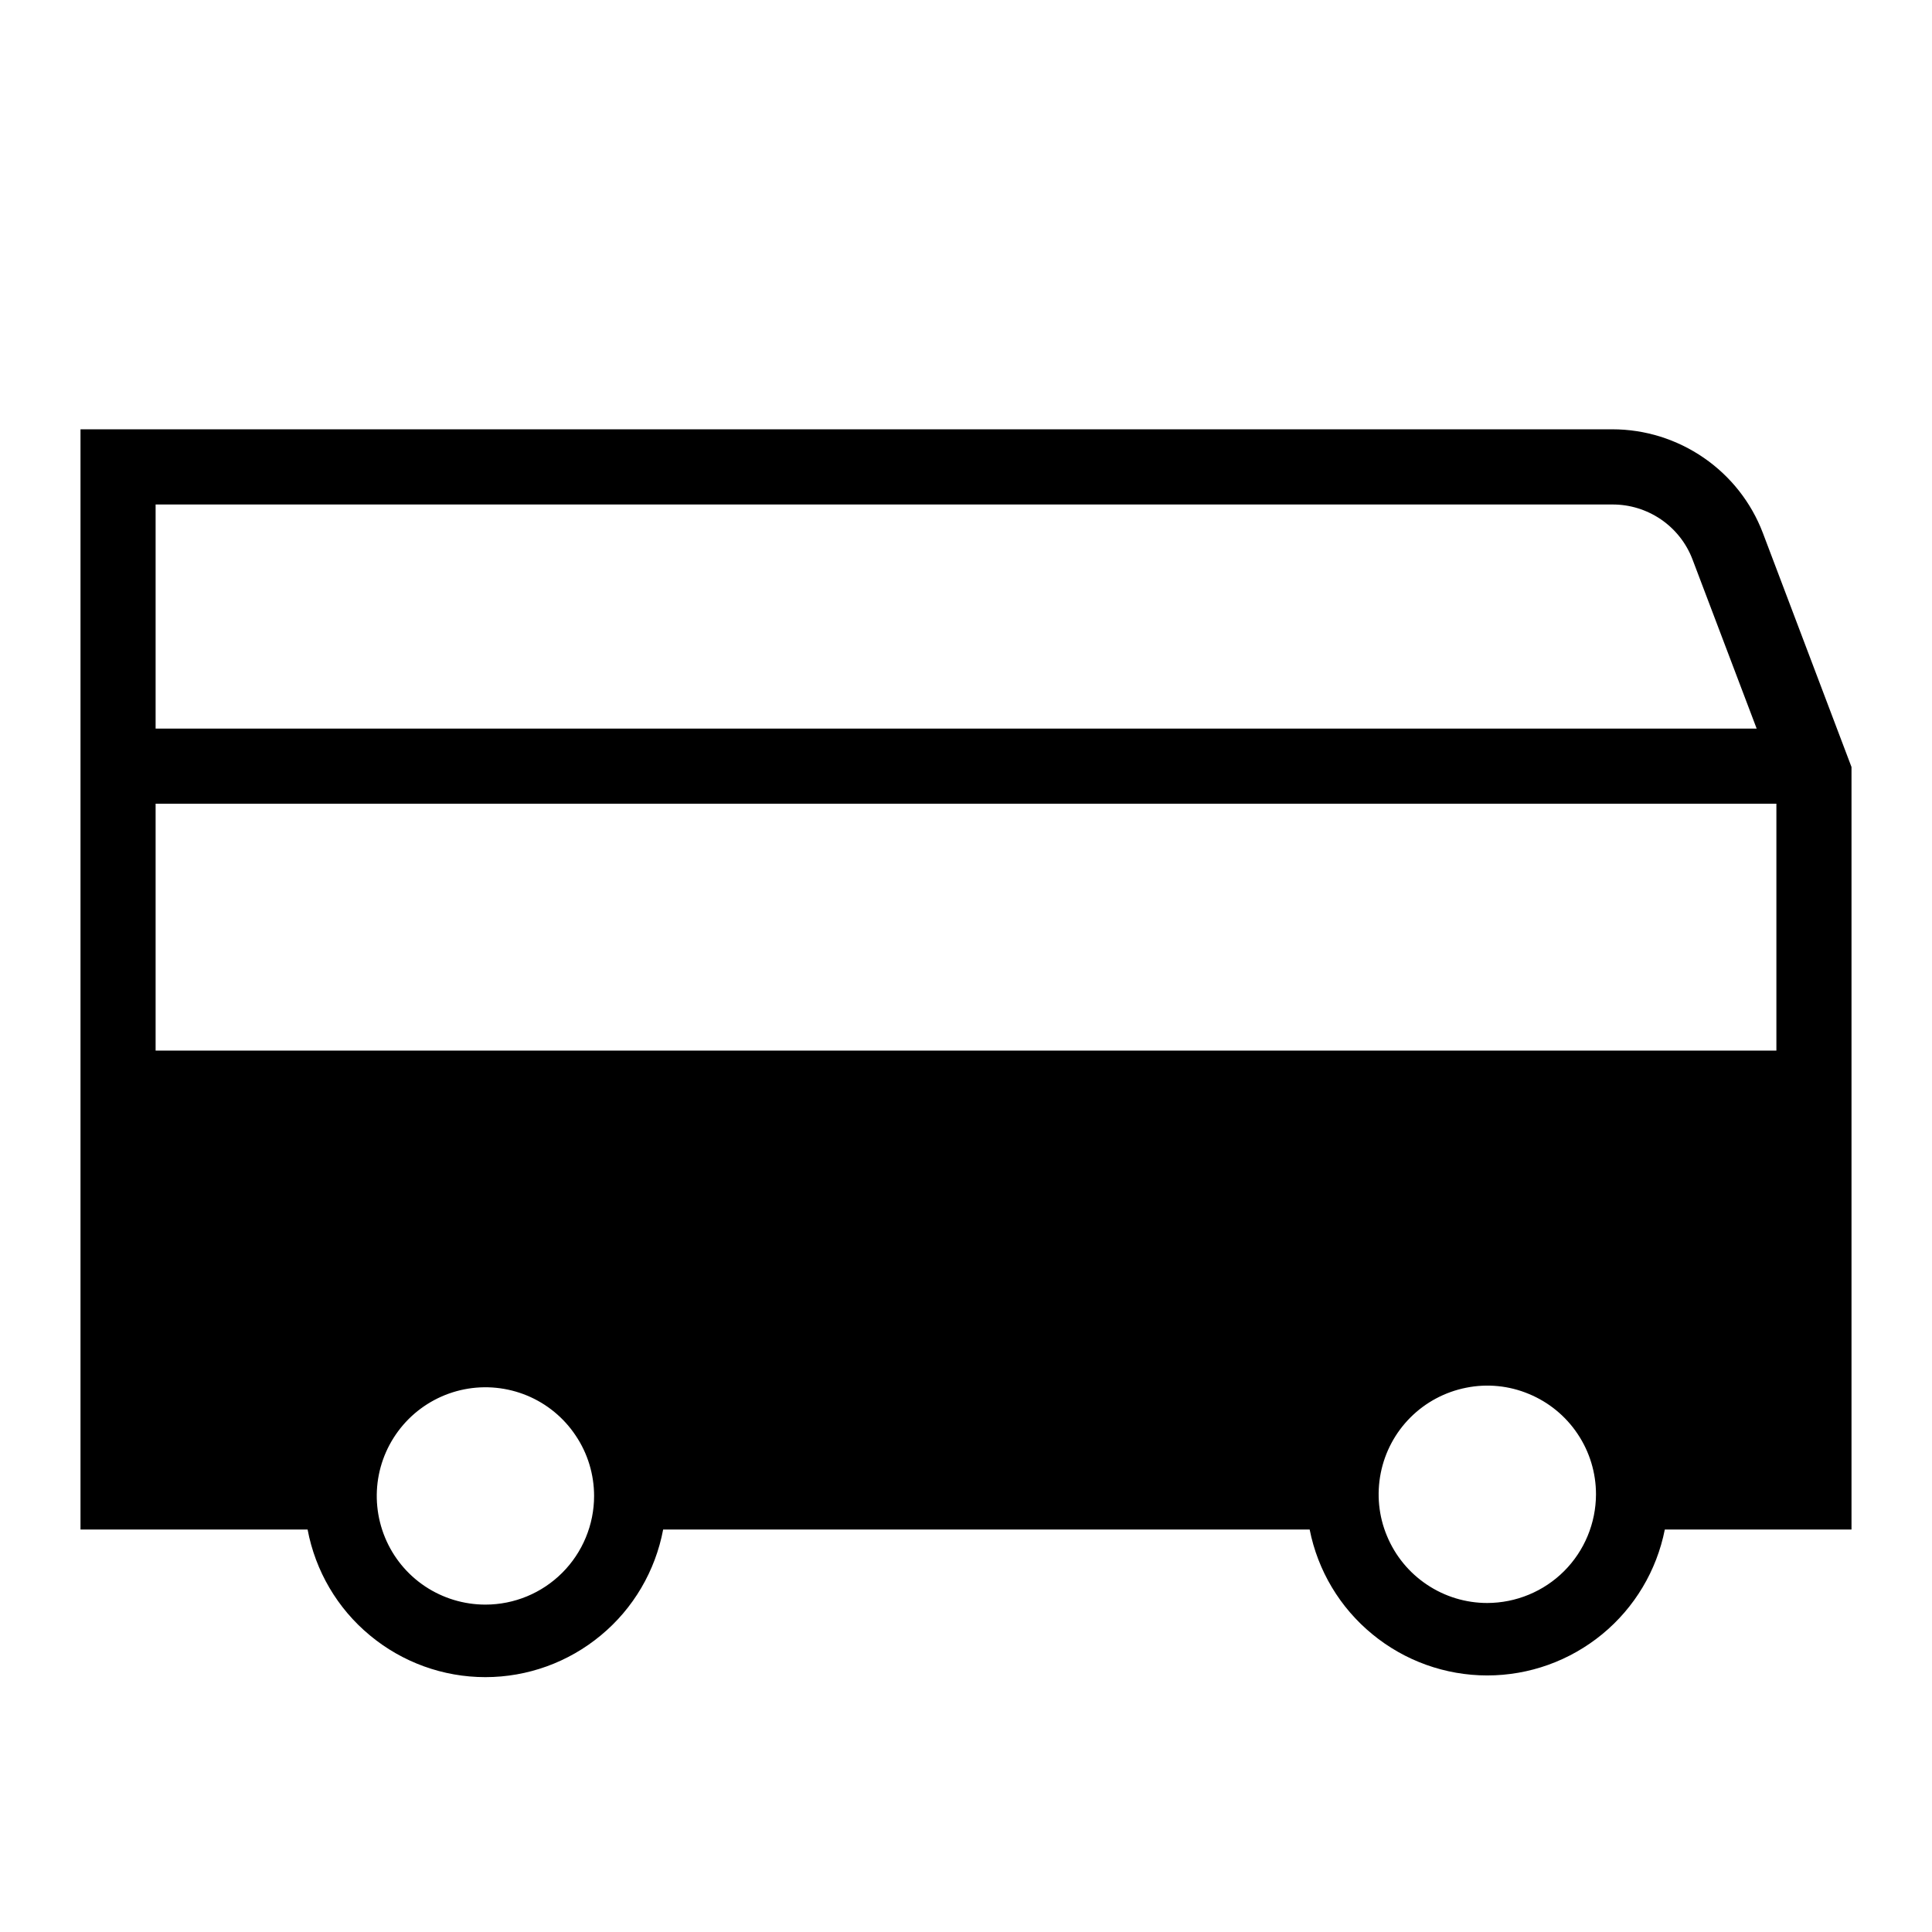 <svg width="24" height="24" viewBox="0 0 24 24" fill="none" xmlns="http://www.w3.org/2000/svg">
<path d="M23 9.528L21.899 6.621C21.755 6.242 21.499 5.917 21.165 5.687C20.831 5.457 20.435 5.333 20.03 5.333H1V19H3.821C3.918 19.515 4.191 19.981 4.595 20.315C4.998 20.65 5.505 20.834 6.029 20.834C6.554 20.834 7.061 20.65 7.464 20.315C7.868 19.981 8.141 19.515 8.238 19H16.269C16.37 19.511 16.645 19.971 17.048 20.301C17.45 20.632 17.955 20.813 18.475 20.813C18.996 20.813 19.5 20.632 19.903 20.301C20.305 19.971 20.58 19.511 20.681 19H23V9.528ZM1.933 6.267H20.03C20.245 6.266 20.455 6.331 20.633 6.452C20.811 6.574 20.947 6.746 21.024 6.947L21.822 9.051H1.933V6.267ZM6.03 19.933C5.763 19.933 5.502 19.854 5.28 19.706C5.058 19.558 4.885 19.347 4.783 19.1C4.681 18.853 4.654 18.582 4.706 18.32C4.758 18.058 4.887 17.818 5.075 17.629C5.264 17.44 5.505 17.311 5.767 17.259C6.029 17.207 6.3 17.234 6.547 17.336C6.793 17.438 7.004 17.611 7.152 17.834C7.301 18.055 7.38 18.317 7.38 18.584C7.38 18.941 7.237 19.285 6.984 19.538C6.731 19.791 6.388 19.933 6.03 19.933ZM18.476 19.913C18.209 19.913 17.948 19.834 17.726 19.685C17.504 19.537 17.331 19.326 17.229 19.079C17.126 18.833 17.1 18.561 17.152 18.299C17.204 18.037 17.332 17.797 17.521 17.608C17.71 17.419 17.951 17.291 18.212 17.239C18.474 17.186 18.746 17.213 18.992 17.316C19.239 17.418 19.45 17.591 19.598 17.813C19.747 18.035 19.826 18.296 19.826 18.563C19.825 18.921 19.683 19.264 19.43 19.517C19.177 19.77 18.833 19.912 18.475 19.913H18.476ZM22.067 13.051H1.933V9.984H22.067L22.067 13.051Z" fill="black"/>
</svg>
